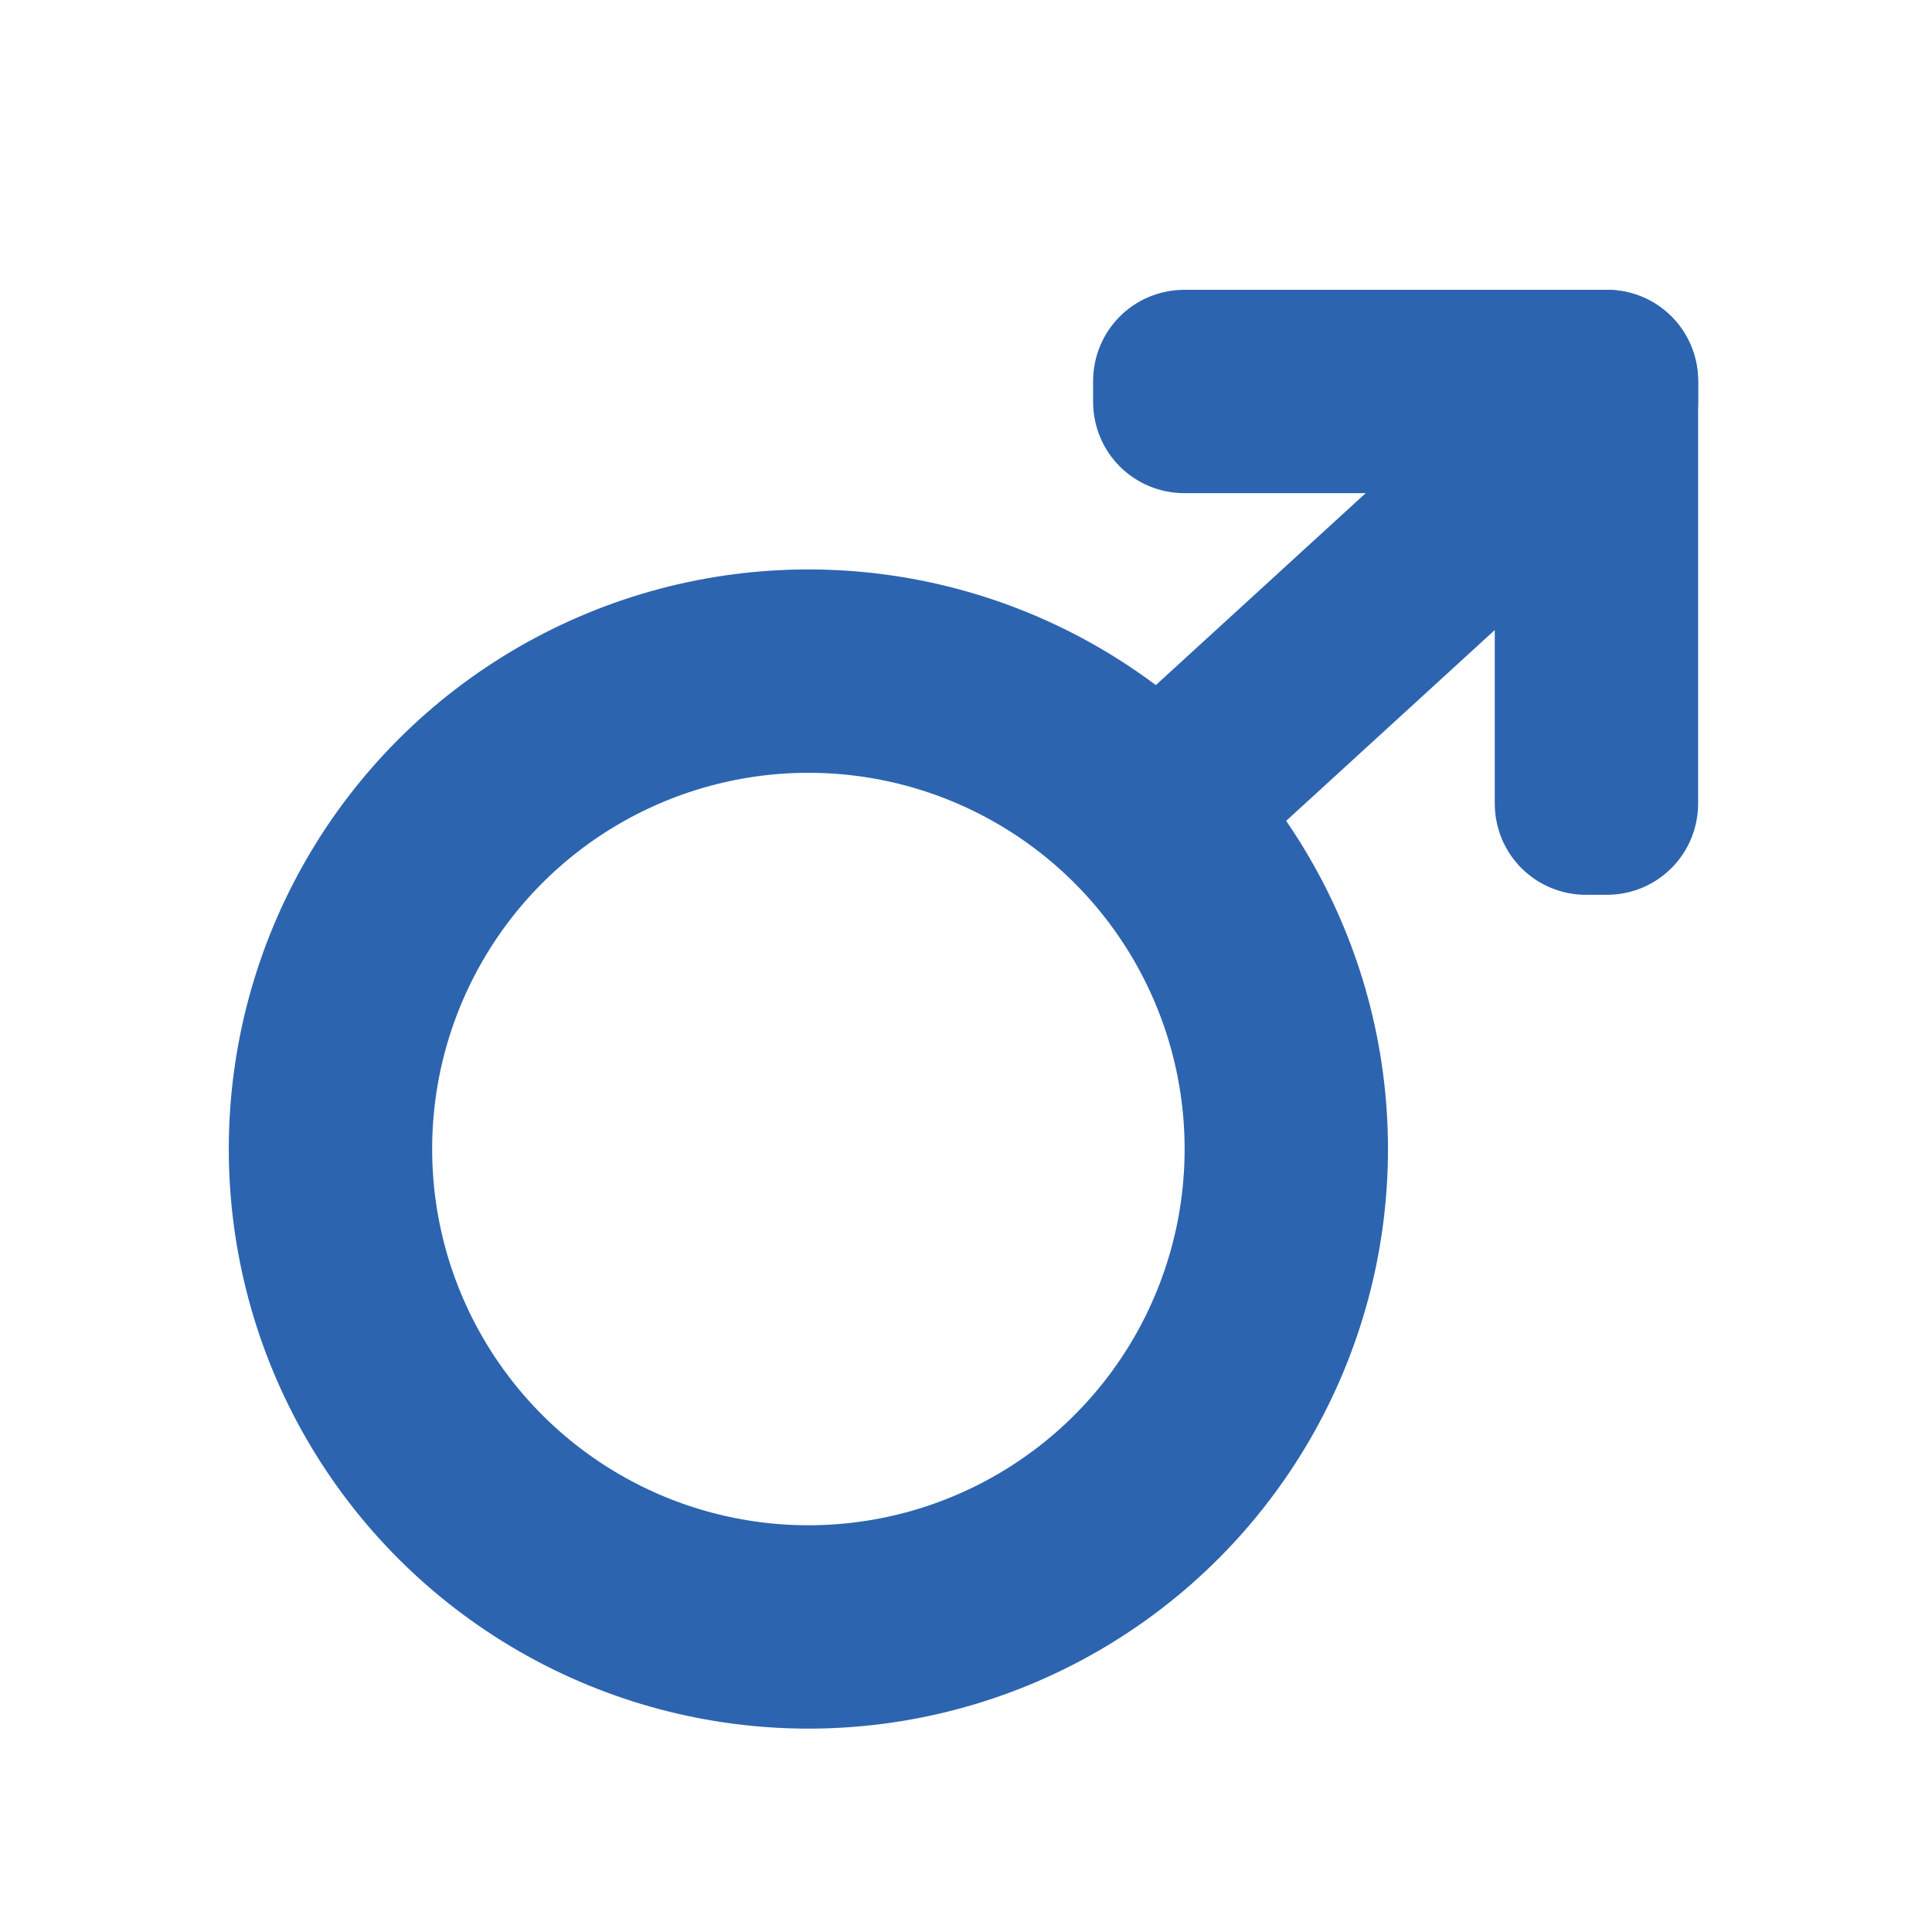 <?xml version="1.0" encoding="utf-8"?>
<!-- Generator: Adobe Illustrator 28.3.0, SVG Export Plug-In . SVG Version: 6.00 Build 0)  -->
<svg version="1.1" id="图层_1" xmlns="http://www.w3.org/2000/svg" xmlns:xlink="http://www.w3.org/1999/xlink" x="0px" y="0px"
	 viewBox="0 0 38 38" style="enable-background:new 0 0 38 38;" xml:space="preserve">
<style type="text/css">
	.st0{fill:none;stroke:#2D64AF;stroke-width:4;stroke-miterlimit:10;}
	.st1{fill:#2D64AF;}
</style>
<circle class="st0" cx="15.9" cy="22.6" r="9.4"/>
<rect x="24.8" y="8.5" transform="matrix(0.675 0.738 -0.738 0.675 17.801 -15.627)" class="st1" width="3.7" height="7.9"/>
<path class="st1" d="M31.6,9.7h-8.3c-1,0-1.8-0.8-1.8-1.8V7.5c0-1,0.8-1.8,1.8-1.8h8.3c1,0,1.8,0.8,1.8,1.8v0.4
	C33.4,8.9,32.6,9.7,31.6,9.7z"/>
<path class="st1" d="M33.4,7.5v8.3c0,1-0.8,1.8-1.8,1.8h-0.4c-1,0-1.8-0.8-1.8-1.8V7.5c0-1,0.8-1.8,1.8-1.8h0.4
	C32.6,5.7,33.4,6.5,33.4,7.5z"/>
</svg>
